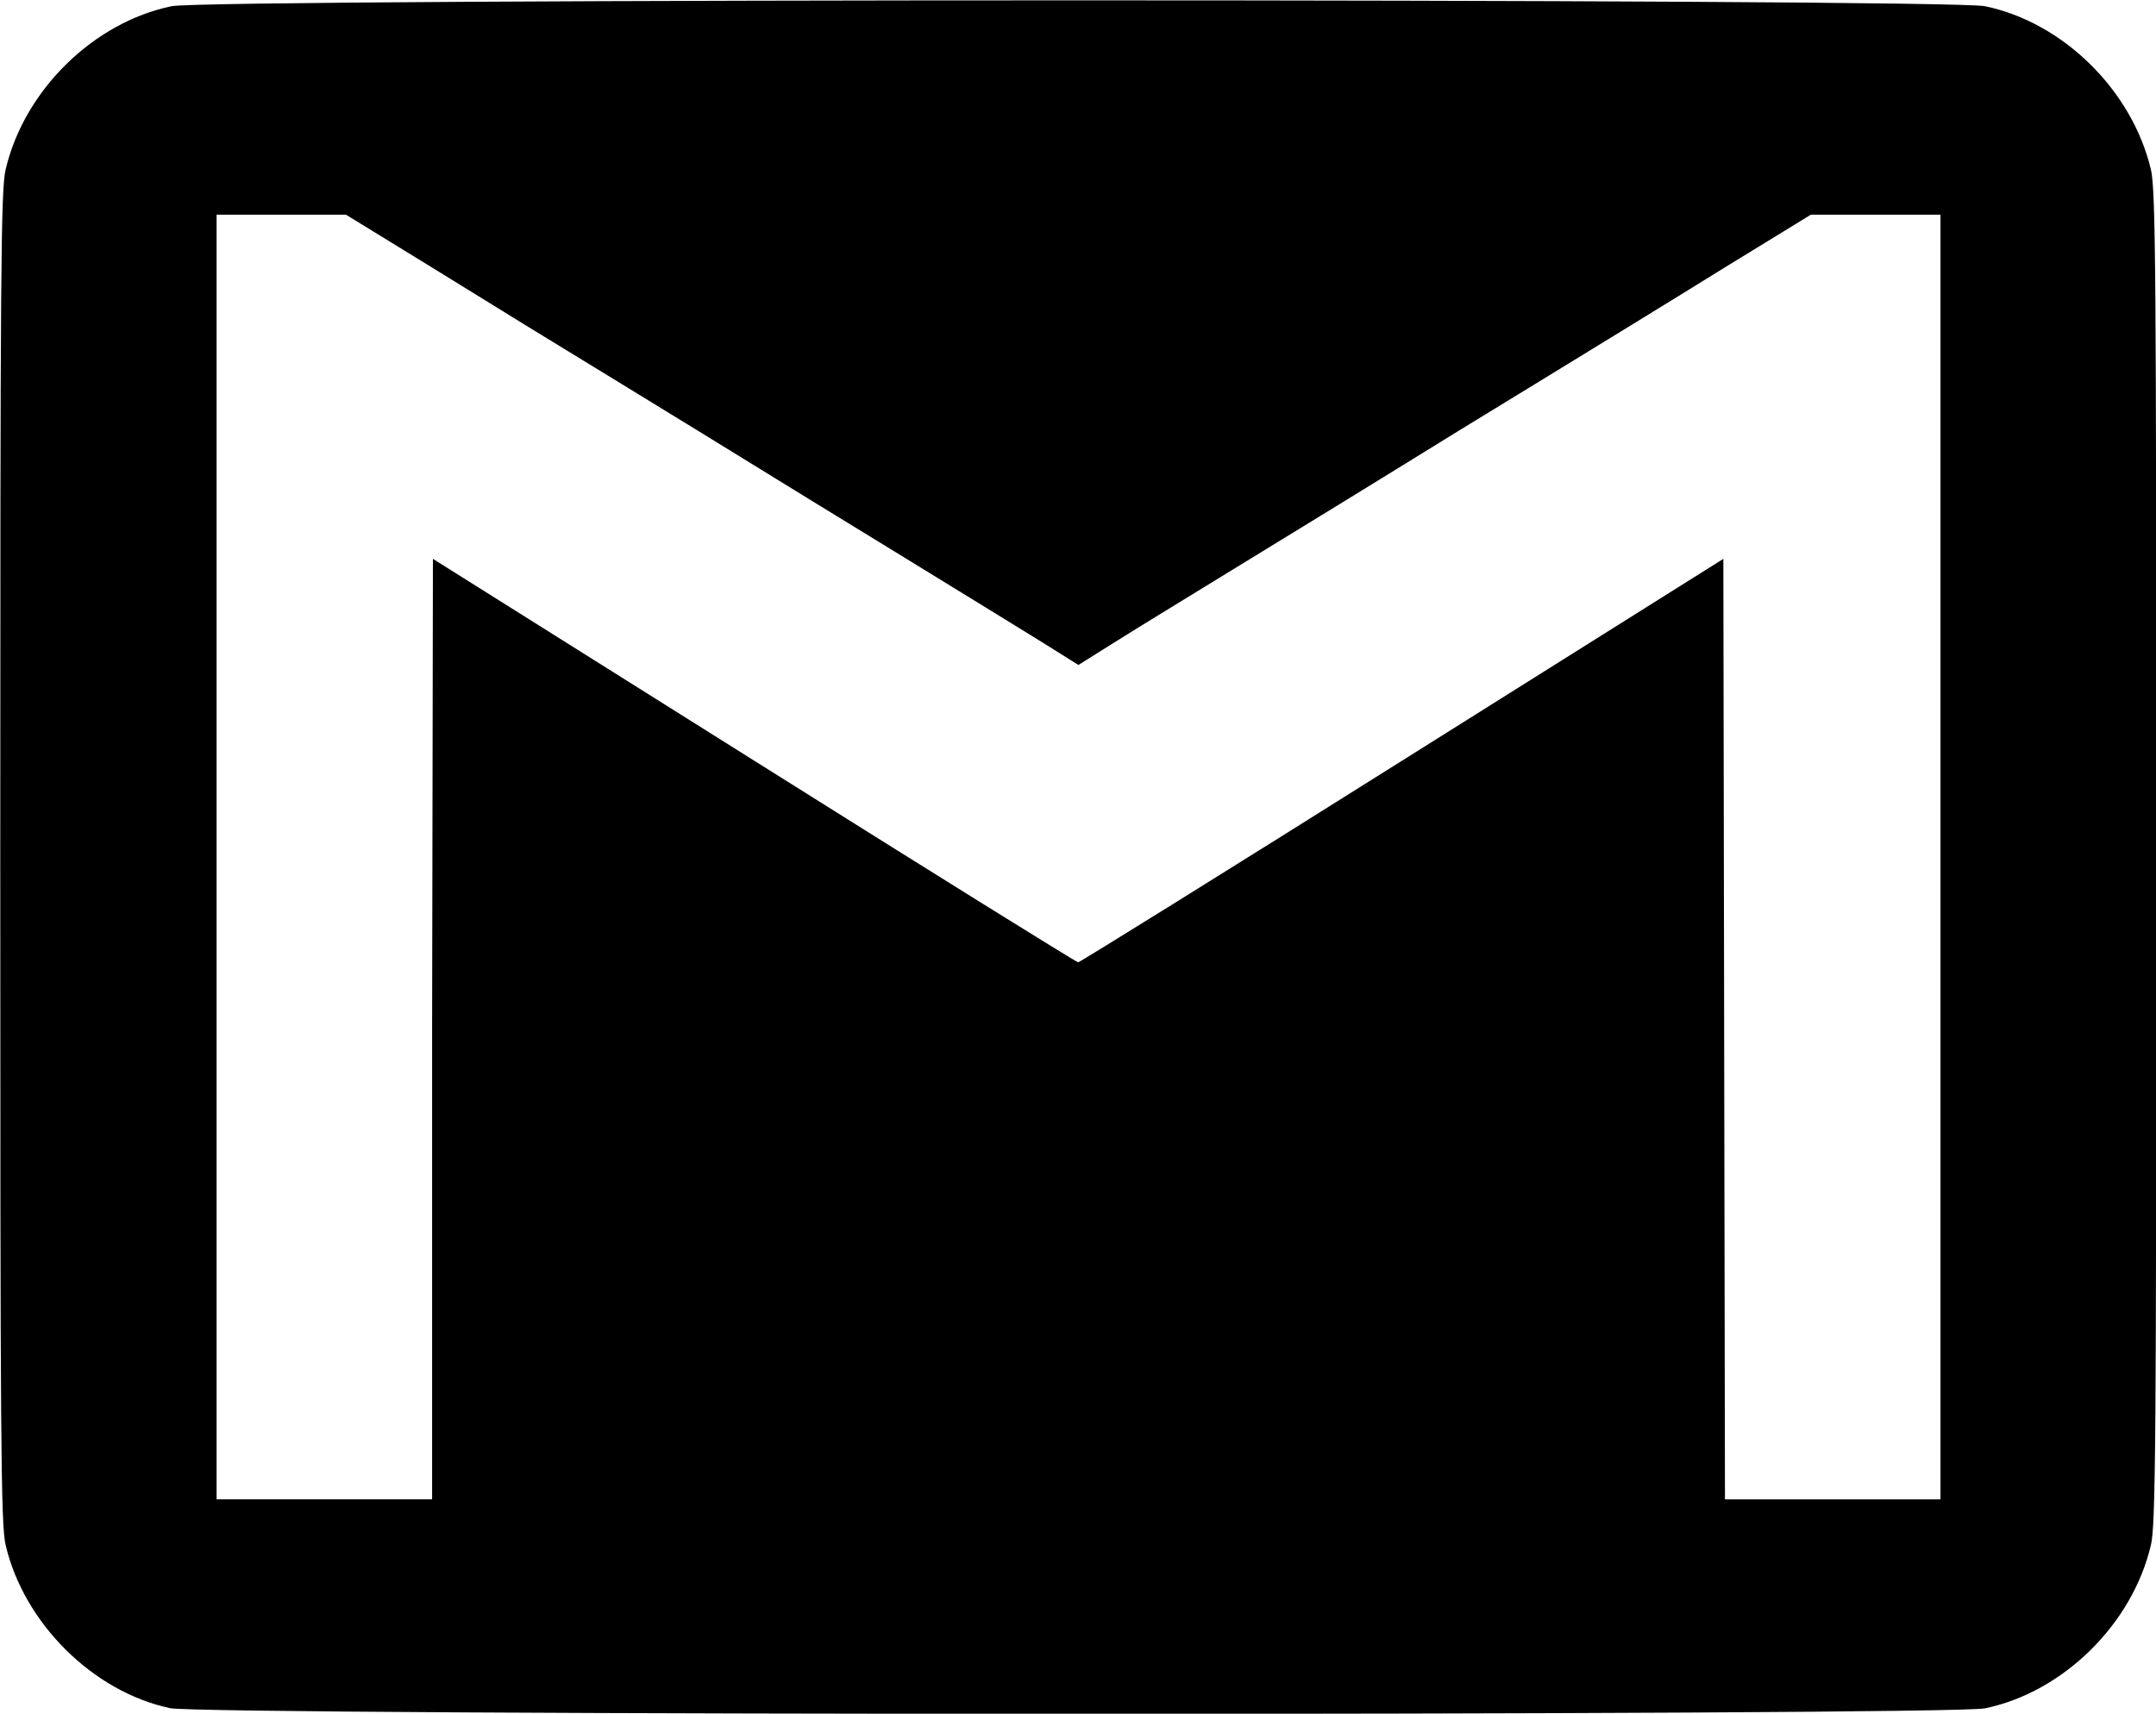 <?xml version="1.0" encoding="UTF-8" standalone="no"?>
<!-- Created with Inkscape (http://www.inkscape.org/) -->

<svg
   xmlns:dc="http://purl.org/dc/elements/1.1/"
   xmlns:cc="http://creativecommons.org/ns#"
   xmlns:rdf="http://www.w3.org/1999/02/22-rdf-syntax-ns#"
   xmlns:svg="http://www.w3.org/2000/svg"
   xmlns="http://www.w3.org/2000/svg"
   xmlns:sodipodi="http://sodipodi.sourceforge.net/DTD/sodipodi-0.dtd"
   xmlns:inkscape="http://www.inkscape.org/namespaces/inkscape"
   width="8.003mm"
   height="6.363mm"
   viewBox="0 0 8.003 6.363"
   version="1.1"
   id="svg8"
   inkscape:version="0.92.2 (5c3e80d, 2017-08-06)"
   sodipodi:docname="gmail.svg">
  <defs
     id="defs2" />
  <sodipodi:namedview
     id="base"
     pagecolor="#ffffff"
     bordercolor="#666666"
     borderopacity="1.0"
     inkscape:pageopacity="0.0"
     inkscape:pageshadow="2"
     inkscape:zoom="0.35"
     inkscape:cx="-99.315297"
     inkscape:cy="221.22562"
     inkscape:document-units="mm"
     inkscape:current-layer="layer1"
     showgrid="false"
     fit-margin-top="0"
     fit-margin-left="0"
     fit-margin-right="0"
     fit-margin-bottom="0"
     inkscape:window-width="1366"
     inkscape:window-height="705"
     inkscape:window-x="-8"
     inkscape:window-y="-8"
     inkscape:window-maximized="1" />
  <g
     inkscape:label="Capa 1"
     inkscape:groupmode="layer"
     id="layer1"
     transform="translate(-9.268,-201.003)">
    <path
       style="fill:#000000;stroke-width:0.013"
       d="m 9.898,207.345 c -0.285,-0.061 -0.541,-0.315 -0.609,-0.605 -0.018,-0.074 -0.02,-0.385 -0.02,-2.554 0,-2.169 0.002,-2.48 0.02,-2.554 0.069,-0.294 0.326,-0.546 0.616,-0.606 0.138,-0.029 6.593,-0.029 6.731,0 0.29,0.06 0.546,0.312 0.616,0.606 0.018,0.074 0.02,0.385 0.02,2.554 0,2.169 -0.002,2.48 -0.02,2.554 -0.069,0.294 -0.326,0.546 -0.616,0.606 -0.135,0.028 -6.606,0.027 -6.738,-7.3e-4 z m 0.974,-2.521 0.003,-1.746 1.192,0.749 c 0.655,0.412 1.197,0.749 1.203,0.749 0.006,0 0.548,-0.337 1.203,-0.749 l 1.192,-0.749 0.003,1.746 0.003,1.746 h 0.4 0.4 v -2.385 -2.385 H 16.231 15.99 l -0.163,0.1 c -0.09,0.055 -0.222,0.136 -0.294,0.181 -0.072,0.045 -0.311,0.191 -0.531,0.326 -0.22,0.134 -0.459,0.281 -0.531,0.326 -0.072,0.045 -0.311,0.191 -0.531,0.326 -0.22,0.135 -0.461,0.282 -0.535,0.329 l -0.134,0.084 -0.134,-0.084 c -0.074,-0.046 -0.315,-0.194 -0.535,-0.329 -0.22,-0.135 -0.459,-0.281 -0.531,-0.326 -0.072,-0.045 -0.311,-0.191 -0.531,-0.326 -0.22,-0.134 -0.459,-0.281 -0.531,-0.326 -0.072,-0.045 -0.205,-0.126 -0.294,-0.181 l -0.163,-0.1 h -0.24 -0.24 v 2.385 2.385 h 0.4 0.4 z"
       id="path837"
       inkscape:connector-curvature="0" />
  </g>
</svg>
